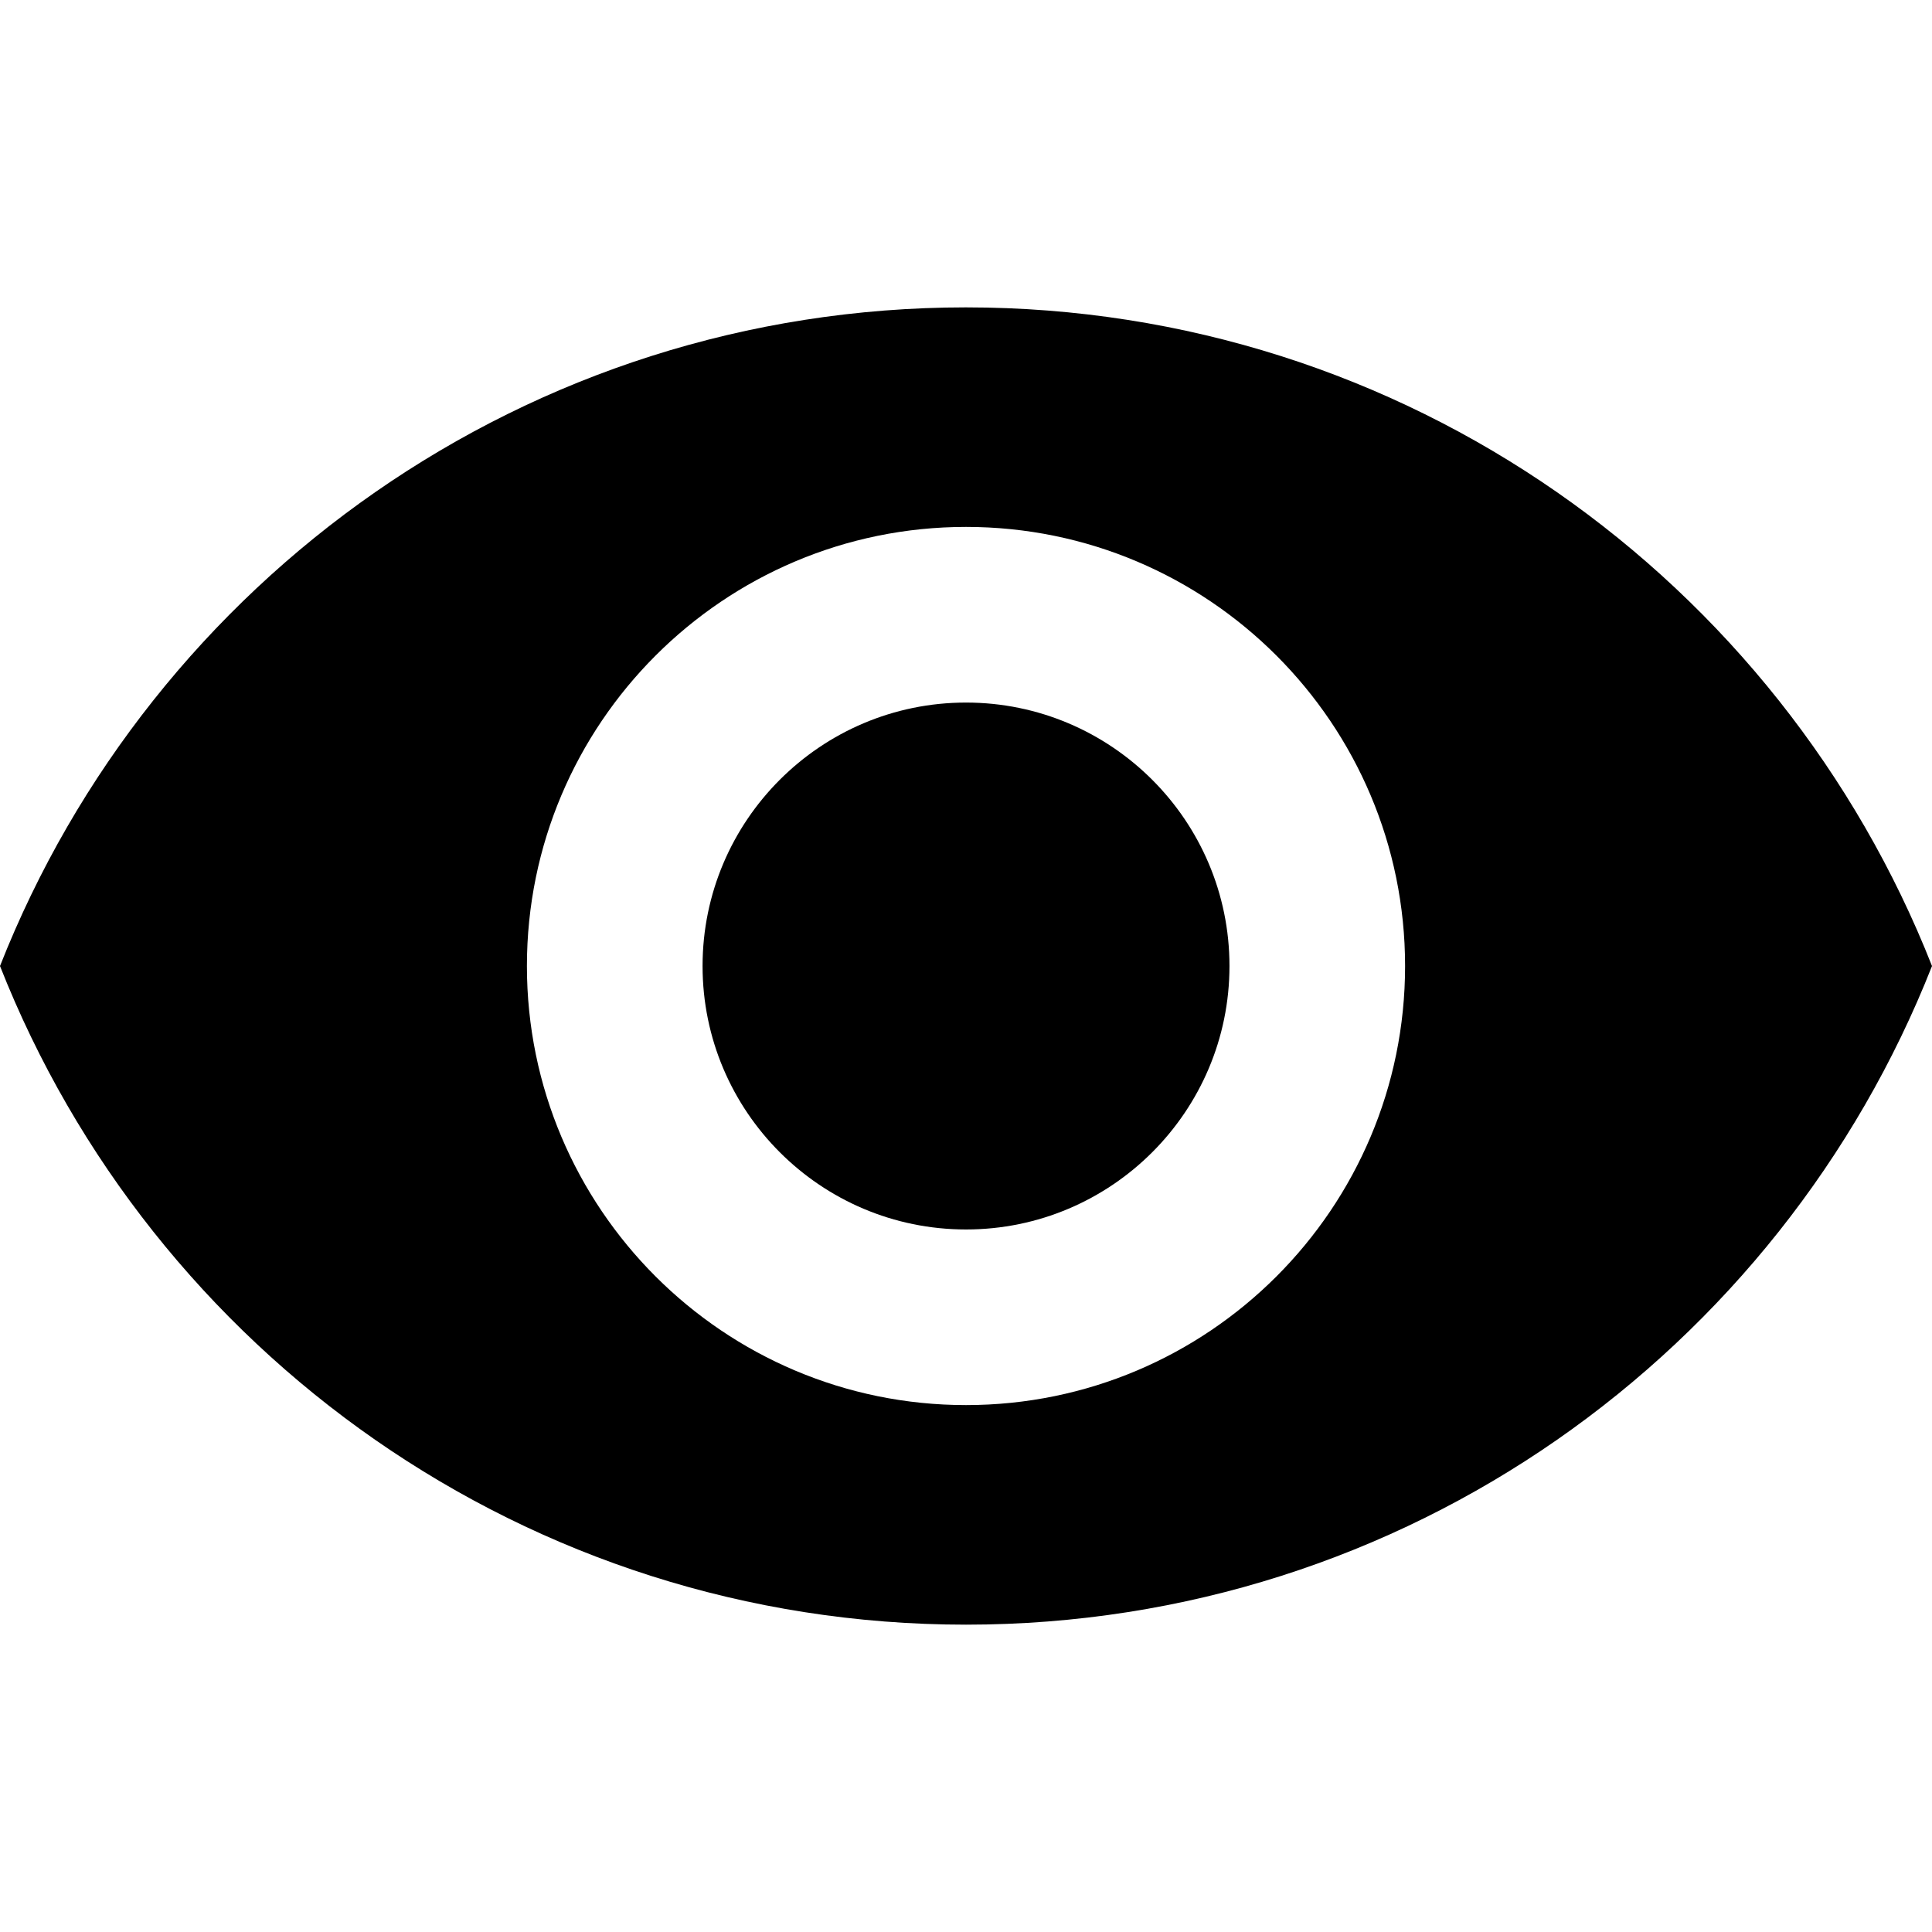 

 <svg
            xmlns="http://www.w3.org/2000/svg"
            fill="currentColor"
            viewBox="0 0 469.33 469.33"
          >
            <path d="M234.67 170.67c-35.31 0-64 28.69-64 64s28.69 64 64 64 64-28.7 64-64-28.7-64-64-64z" />
            <path d="M234.67 74.67C128 74.67 36.9 141 0 234.67c36.9 93.65 128 160 234.67 160 106.77 0 197.76-66.35 234.66-160-36.9-93.66-127.89-160-234.66-160zm0 266.66c-58.88 0-106.67-47.78-106.67-106.66S175.79 128 234.67 128s106.66 47.79 106.66 106.67-47.78 106.66-106.66 106.66z" />
          </svg>